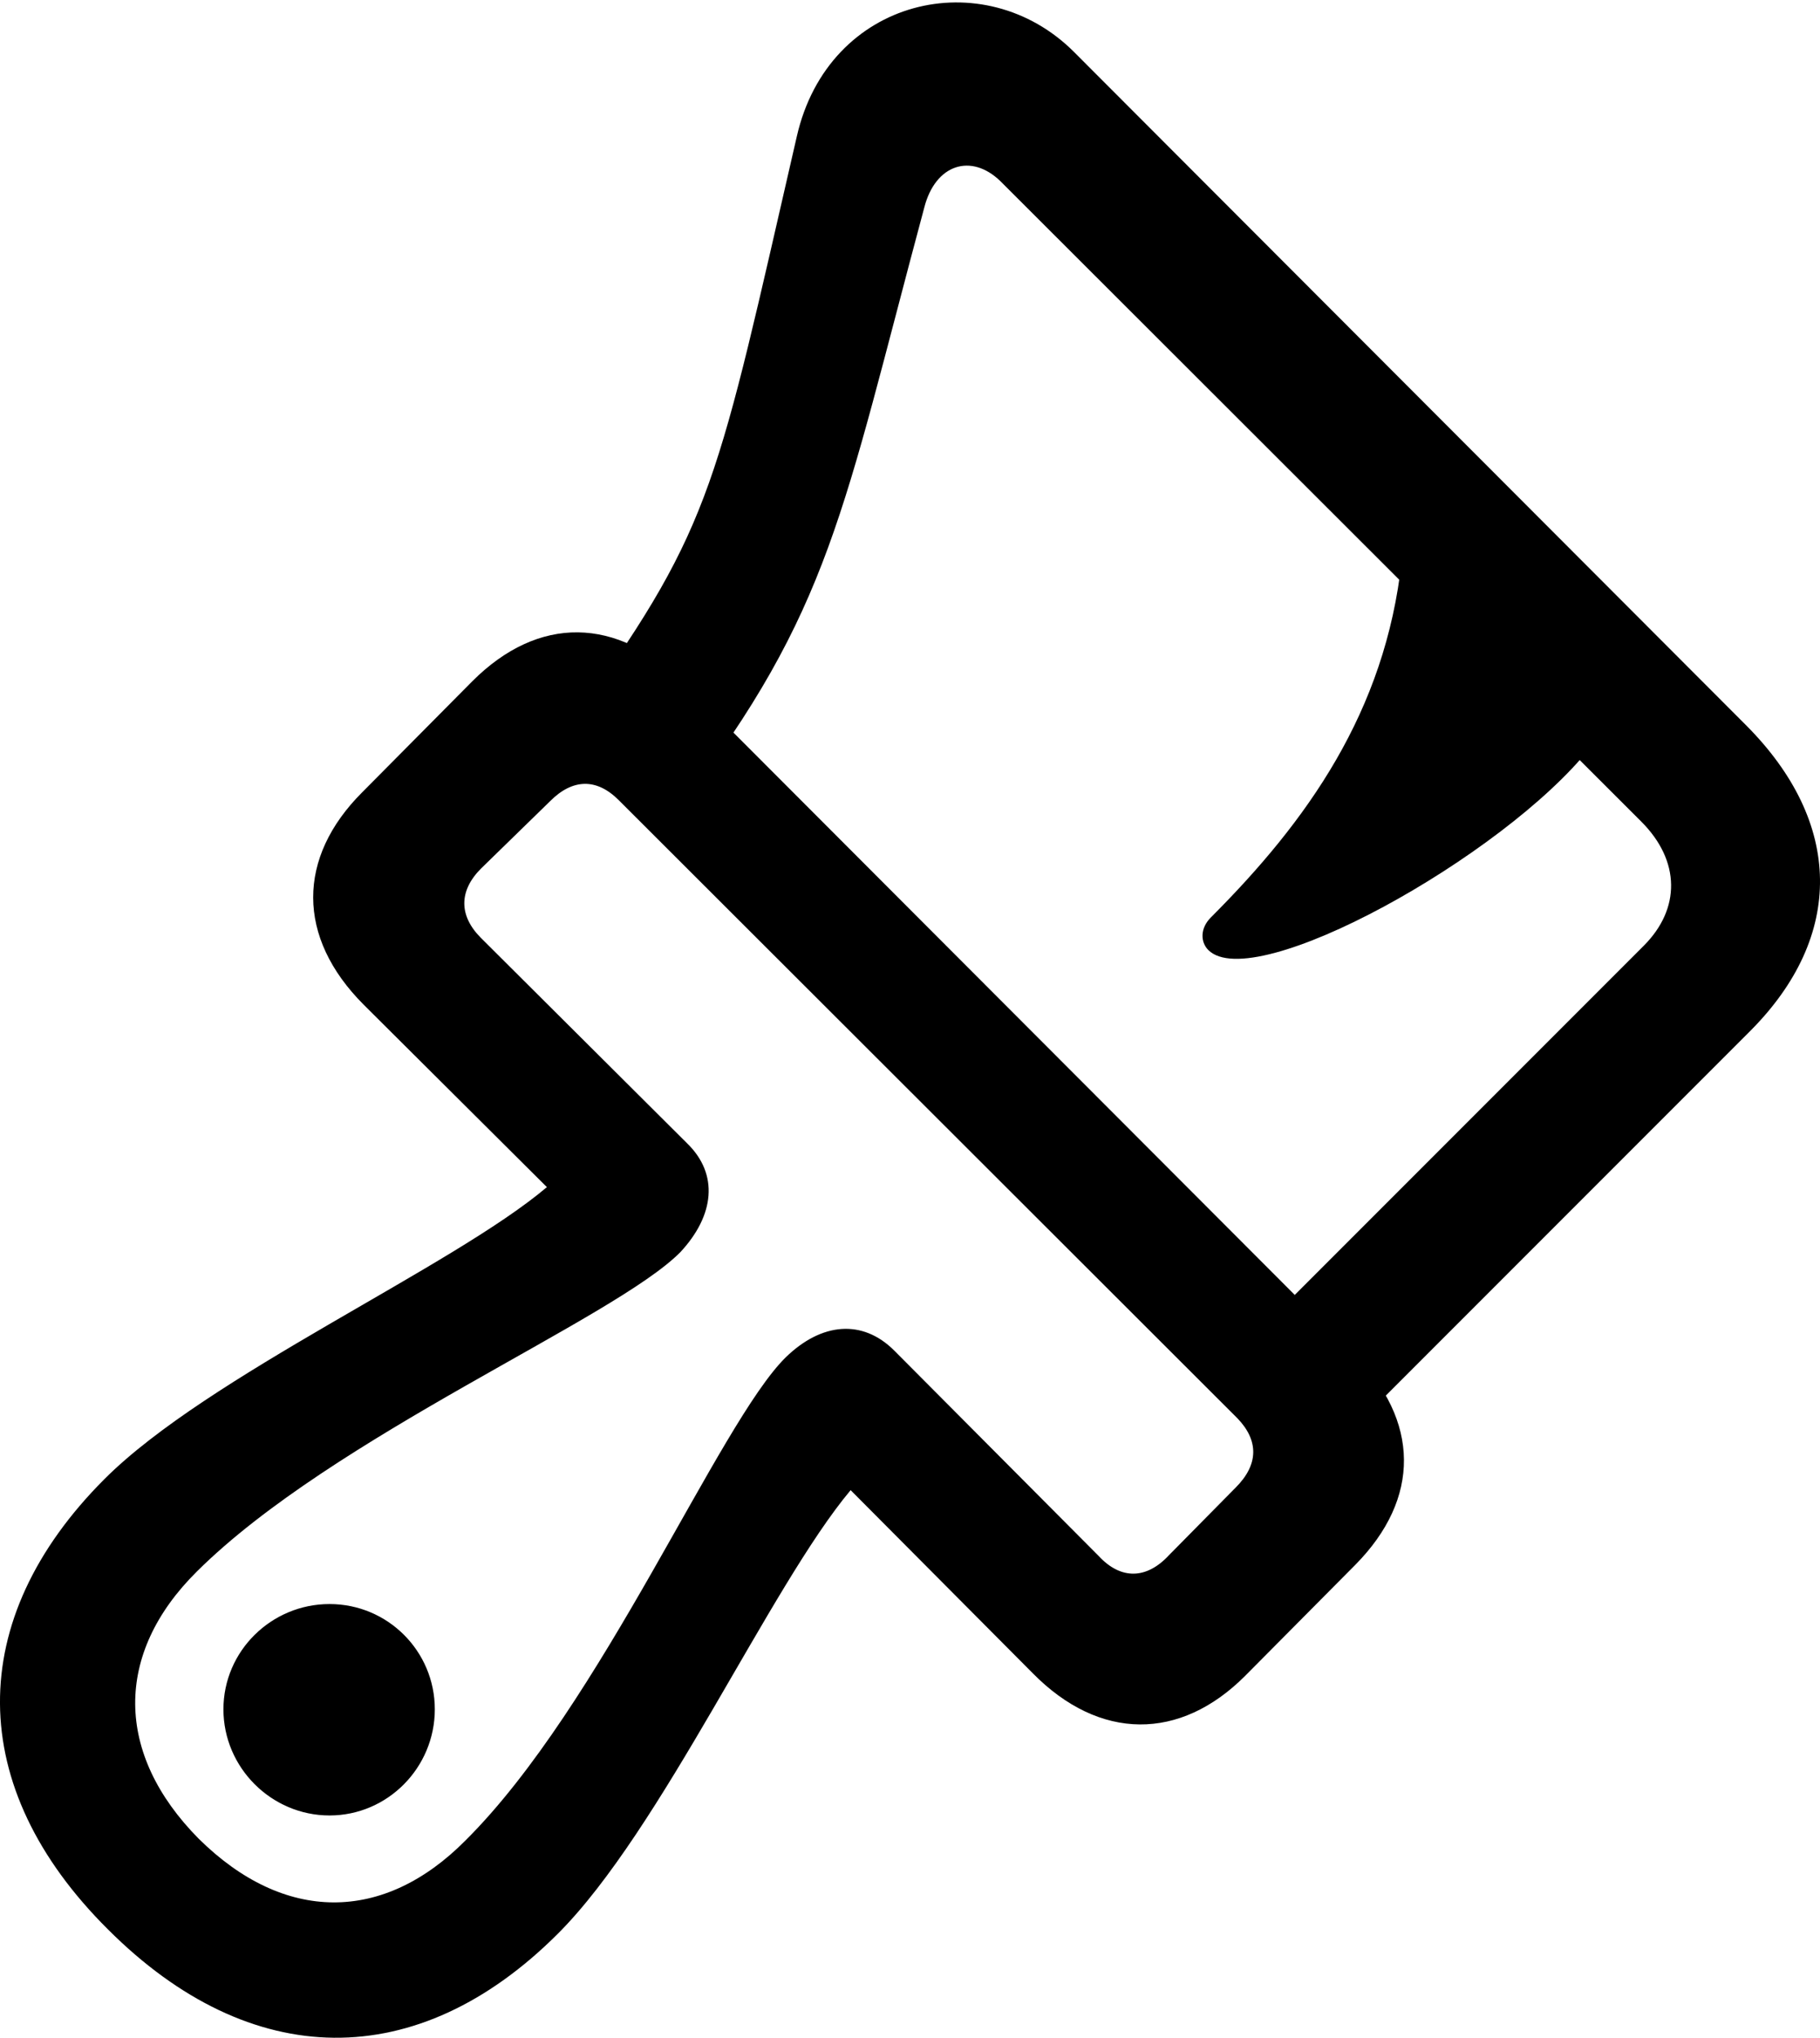 <?xml version="1.0" encoding="UTF-8"?>

<!--
  - Copyright (c) 2023. Compose Cupertino project and open source contributors.
  -
  -  Licensed under the Apache License, Version 2.0 (the "License");
  -  you may not use this file except in compliance with the License.
  -  You may obtain a copy of the License at
  -
  -      http://www.apache.org/licenses/LICENSE-2.0
  -
  -  Unless required by applicable law or agreed to in writing, software
  -  distributed under the License is distributed on an "AS IS" BASIS,
  -  WITHOUT WARRANTIES OR CONDITIONS OF ANY KIND, either express or implied.
  -  See the License for the specific language governing permissions and
  -  limitations under the License.
  -
  -->

<svg version="1.1" xmlns="http://www.w3.org/2000/svg" xmlns:xlink="http://www.w3.org/1999/xlink" width="24.926" height="27.894">
  <path d="M1.478 26.41C3.435 28.367 5.72 28.39 7.642 26.468C9.06 25.05 10.548 21.711 11.65 20.398L14.146 22.906C15.06 23.832 16.162 23.832 17.052 22.941L18.564 21.418C19.455 20.515 19.455 19.449 18.529 18.523L9.377 9.359C8.451 8.433 7.373 8.422 6.47 9.324L4.959 10.847C4.068 11.738 4.056 12.828 4.982 13.754L7.49 16.25C6.189 17.351 2.849 18.828 1.431 20.246C-0.491 22.168-0.479 24.465 1.478 26.41ZM6.587 11.89L7.537 10.964C7.841 10.66 8.17 10.648 8.474 10.953L16.947 19.414C17.24 19.718 17.24 20.047 16.923 20.363L16.009 21.289C15.705 21.617 15.353 21.629 15.048 21.3L12.248 18.488C11.814 18.054 11.252 18.101 10.759 18.582C9.845 19.484 8.24 23.34 6.377 25.191C5.252 26.328 3.892 26.328 2.72 25.168C1.572 24.008 1.56 22.636 2.697 21.511C4.56 19.66 8.416 18.054 9.318 17.14C9.787 16.636 9.845 16.074 9.412 15.652L6.587 12.839C6.283 12.535 6.283 12.195 6.587 11.89ZM4.513 24.851C5.31 24.851 5.955 24.195 5.955 23.398C5.955 22.601 5.31 21.957 4.513 21.957C3.716 21.957 3.06 22.601 3.06 23.398C3.06 24.195 3.716 24.851 4.513 24.851ZM18.4 19.683L23.966 14.117C25.267 12.816 25.244 11.258 23.908 9.922L14.709 0.711C13.478-0.52 11.345-0.039 10.912 1.871C9.822 6.605 9.775 7.168 7.982 9.675L9.33 11.023C11.38 8.34 11.533 7.027 12.658 2.843C12.81 2.246 13.302 2.093 13.701 2.48L22.478 11.246C23.017 11.785 23.017 12.441 22.513 12.945L17.087 18.371ZM16.548 13.004C17.169 13.625 20.591 11.726 21.775 10.238L19.197 7.672C18.974 9.746 17.896 11.246 16.584 12.558C16.431 12.711 16.443 12.898 16.548 13.004Z" fill="#000000"/>
</svg>
